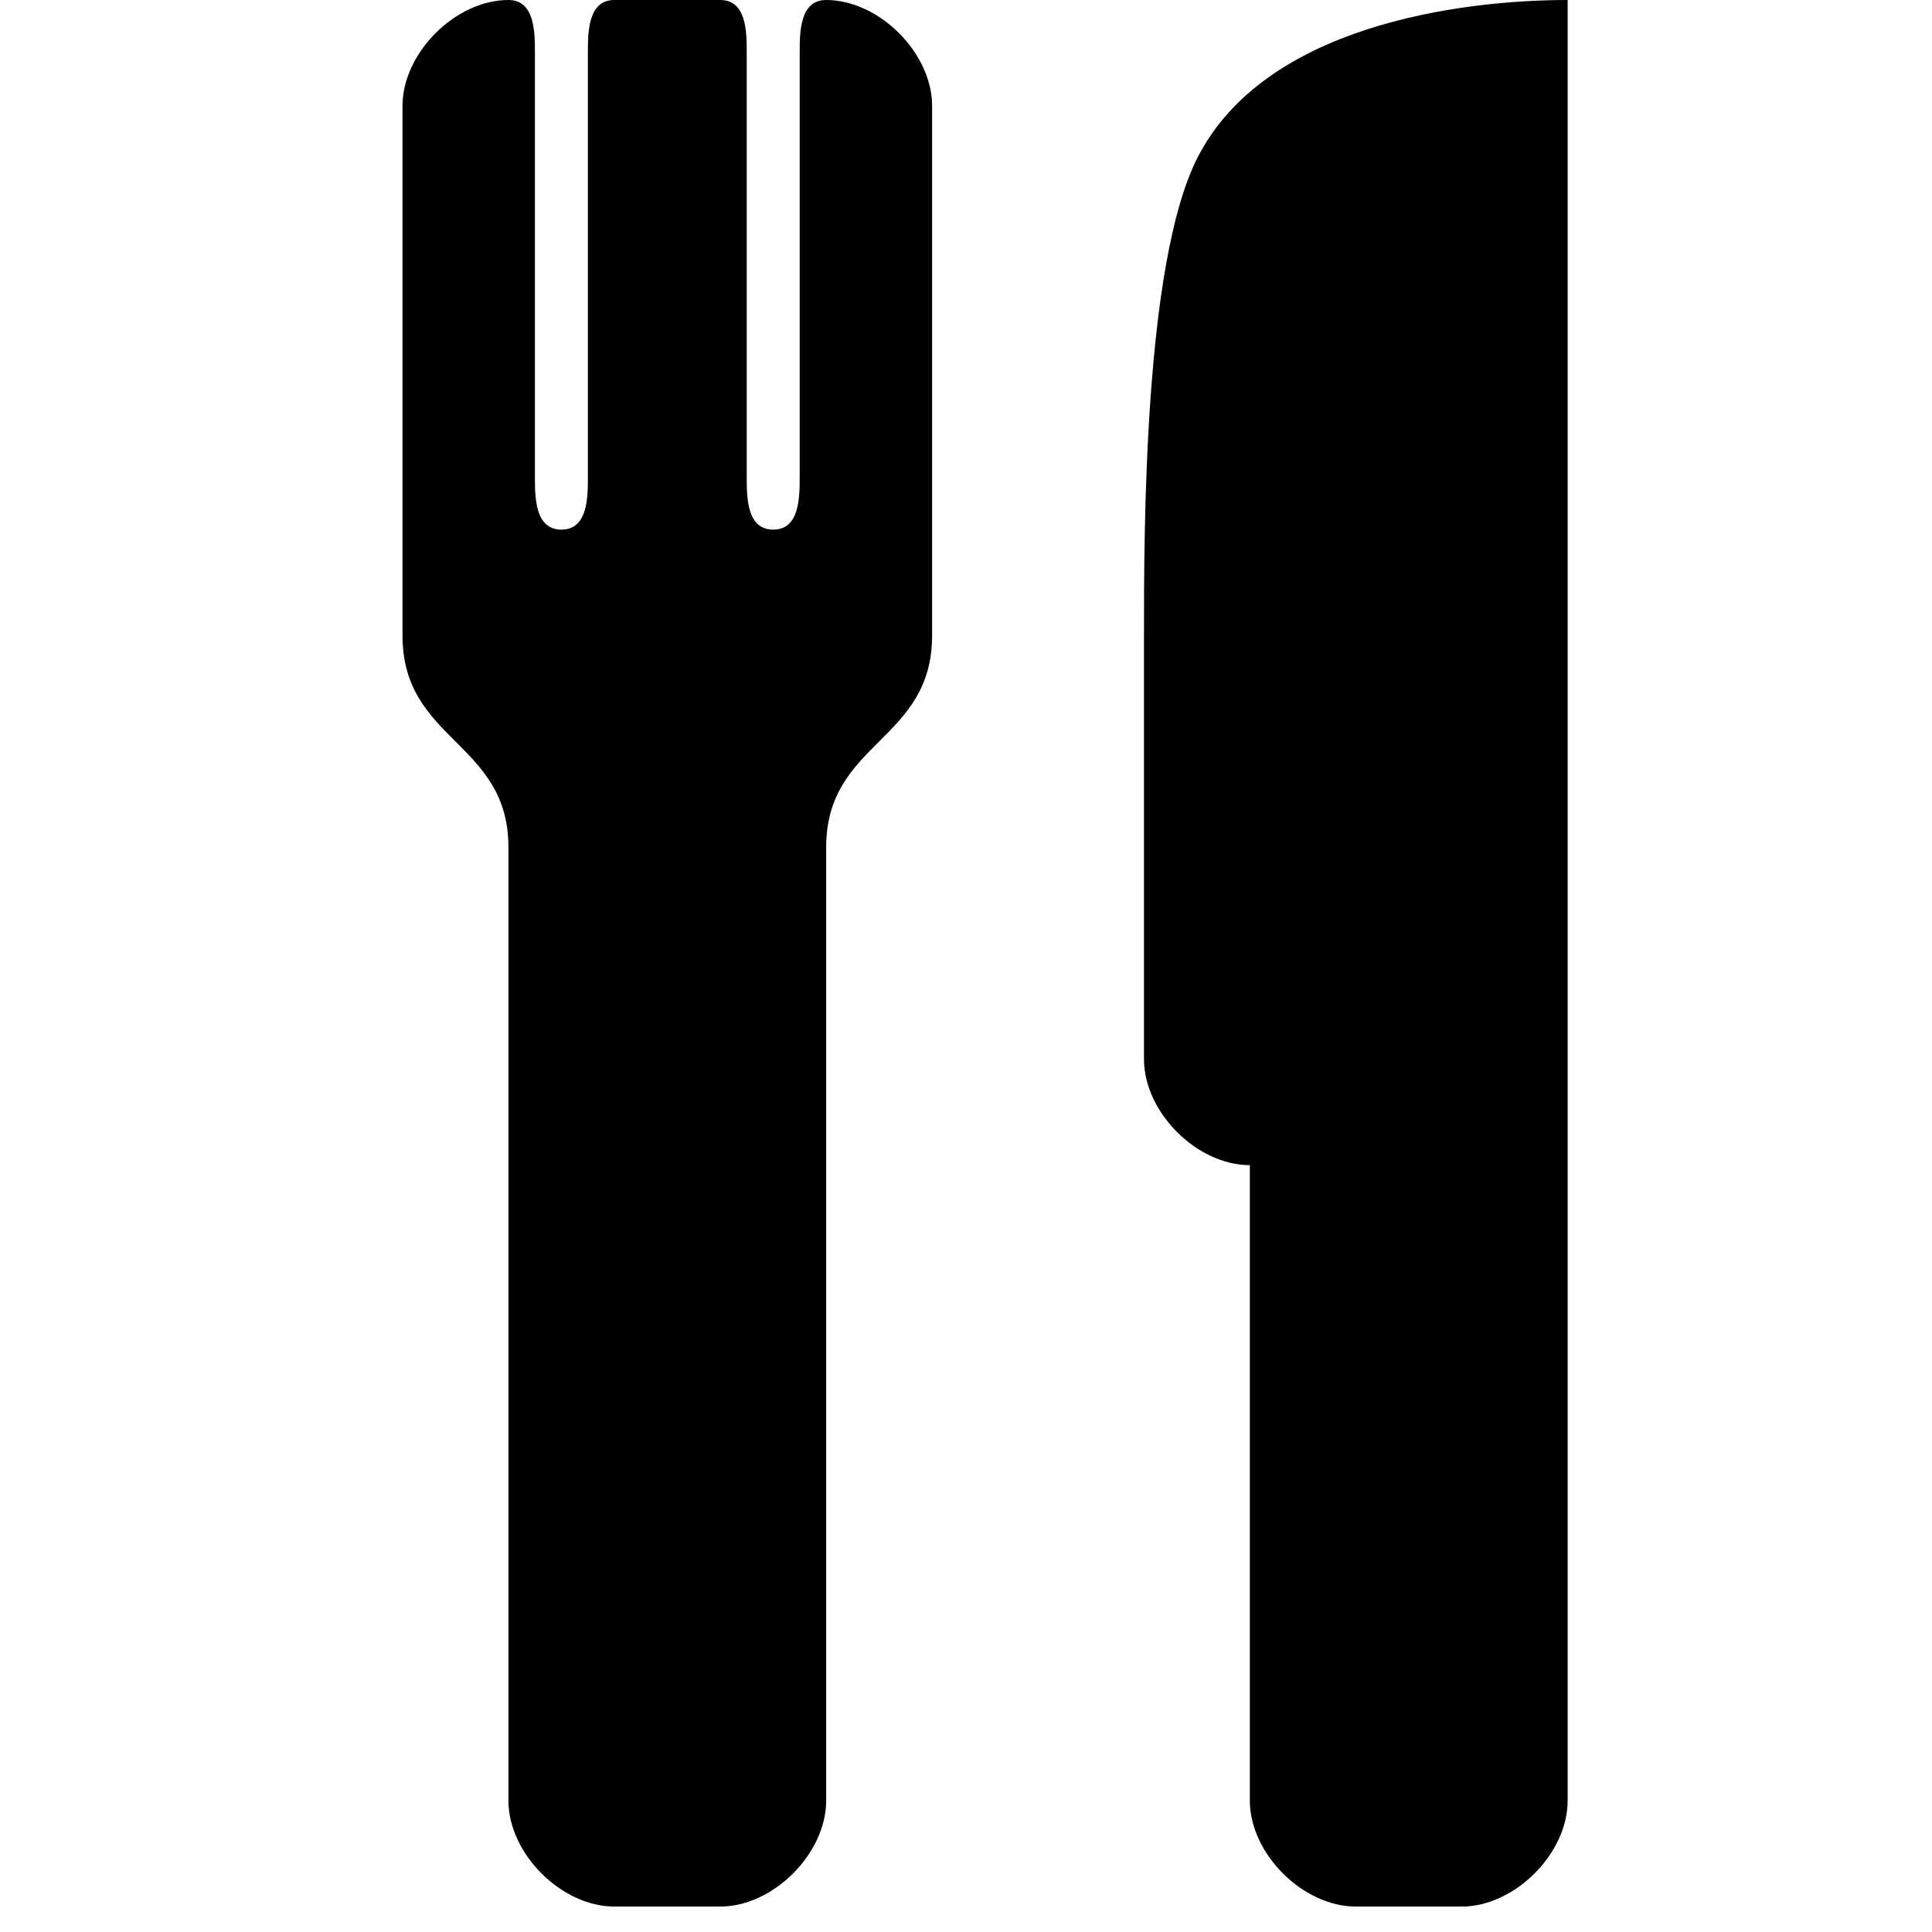 <?xml version="1.0" encoding="UTF-8"?>
<svg width="24px" height="24px" viewBox="0 0 24 24" version="1.1" xmlns="http://www.w3.org/2000/svg" xmlns:xlink="http://www.w3.org/1999/xlink">
    <title>icons/FoodIcon</title>
    <g id="icons/FoodIcon" stroke="none" stroke-width="1" fill="none" fill-rule="evenodd">
        <path d="M6.316,0 C5.658,0 5,0.658 5,1.316 L5,5.921 L5,7.895 C5,9.211 6.316,9.211 6.316,10.526 L6.316,22.368 C6.316,23.026 6.974,23.684 7.632,23.684 L8.947,23.684 C9.605,23.684 10.263,23.026 10.263,22.368 L10.263,10.526 C10.263,9.211 11.579,9.211 11.579,7.895 L11.579,5.921 L11.579,5.263 L11.579,1.316 C11.579,0.658 10.921,0 10.263,0 C9.934,0 9.934,0.401 9.934,0.658 L9.934,5.921 C9.934,6.178 9.934,6.579 9.605,6.579 C9.276,6.579 9.276,6.178 9.276,5.921 L9.276,0.658 C9.276,0.401 9.276,0 8.947,0 L8.618,0 L7.632,0 C7.303,0 7.303,0.401 7.303,0.658 L7.303,5.921 C7.303,6.178 7.303,6.579 6.974,6.579 C6.645,6.579 6.645,6.178 6.645,5.921 L6.645,0.658 C6.645,0.401 6.645,0 6.316,0 L6.316,0 Z M19.474,0 C18.158,0 15.701,0.309 14.868,1.974 C14.211,3.289 14.211,6.579 14.211,7.895 L14.211,13.158 C14.211,13.816 14.868,14.474 15.526,14.474 L15.526,22.368 C15.526,23.026 16.184,23.684 16.842,23.684 L18.158,23.684 C18.816,23.684 19.474,23.026 19.474,22.368 L19.474,0 Z" id="Shape" fill="#000000" fill-rule="nonzero"></path>
    </g>
</svg>